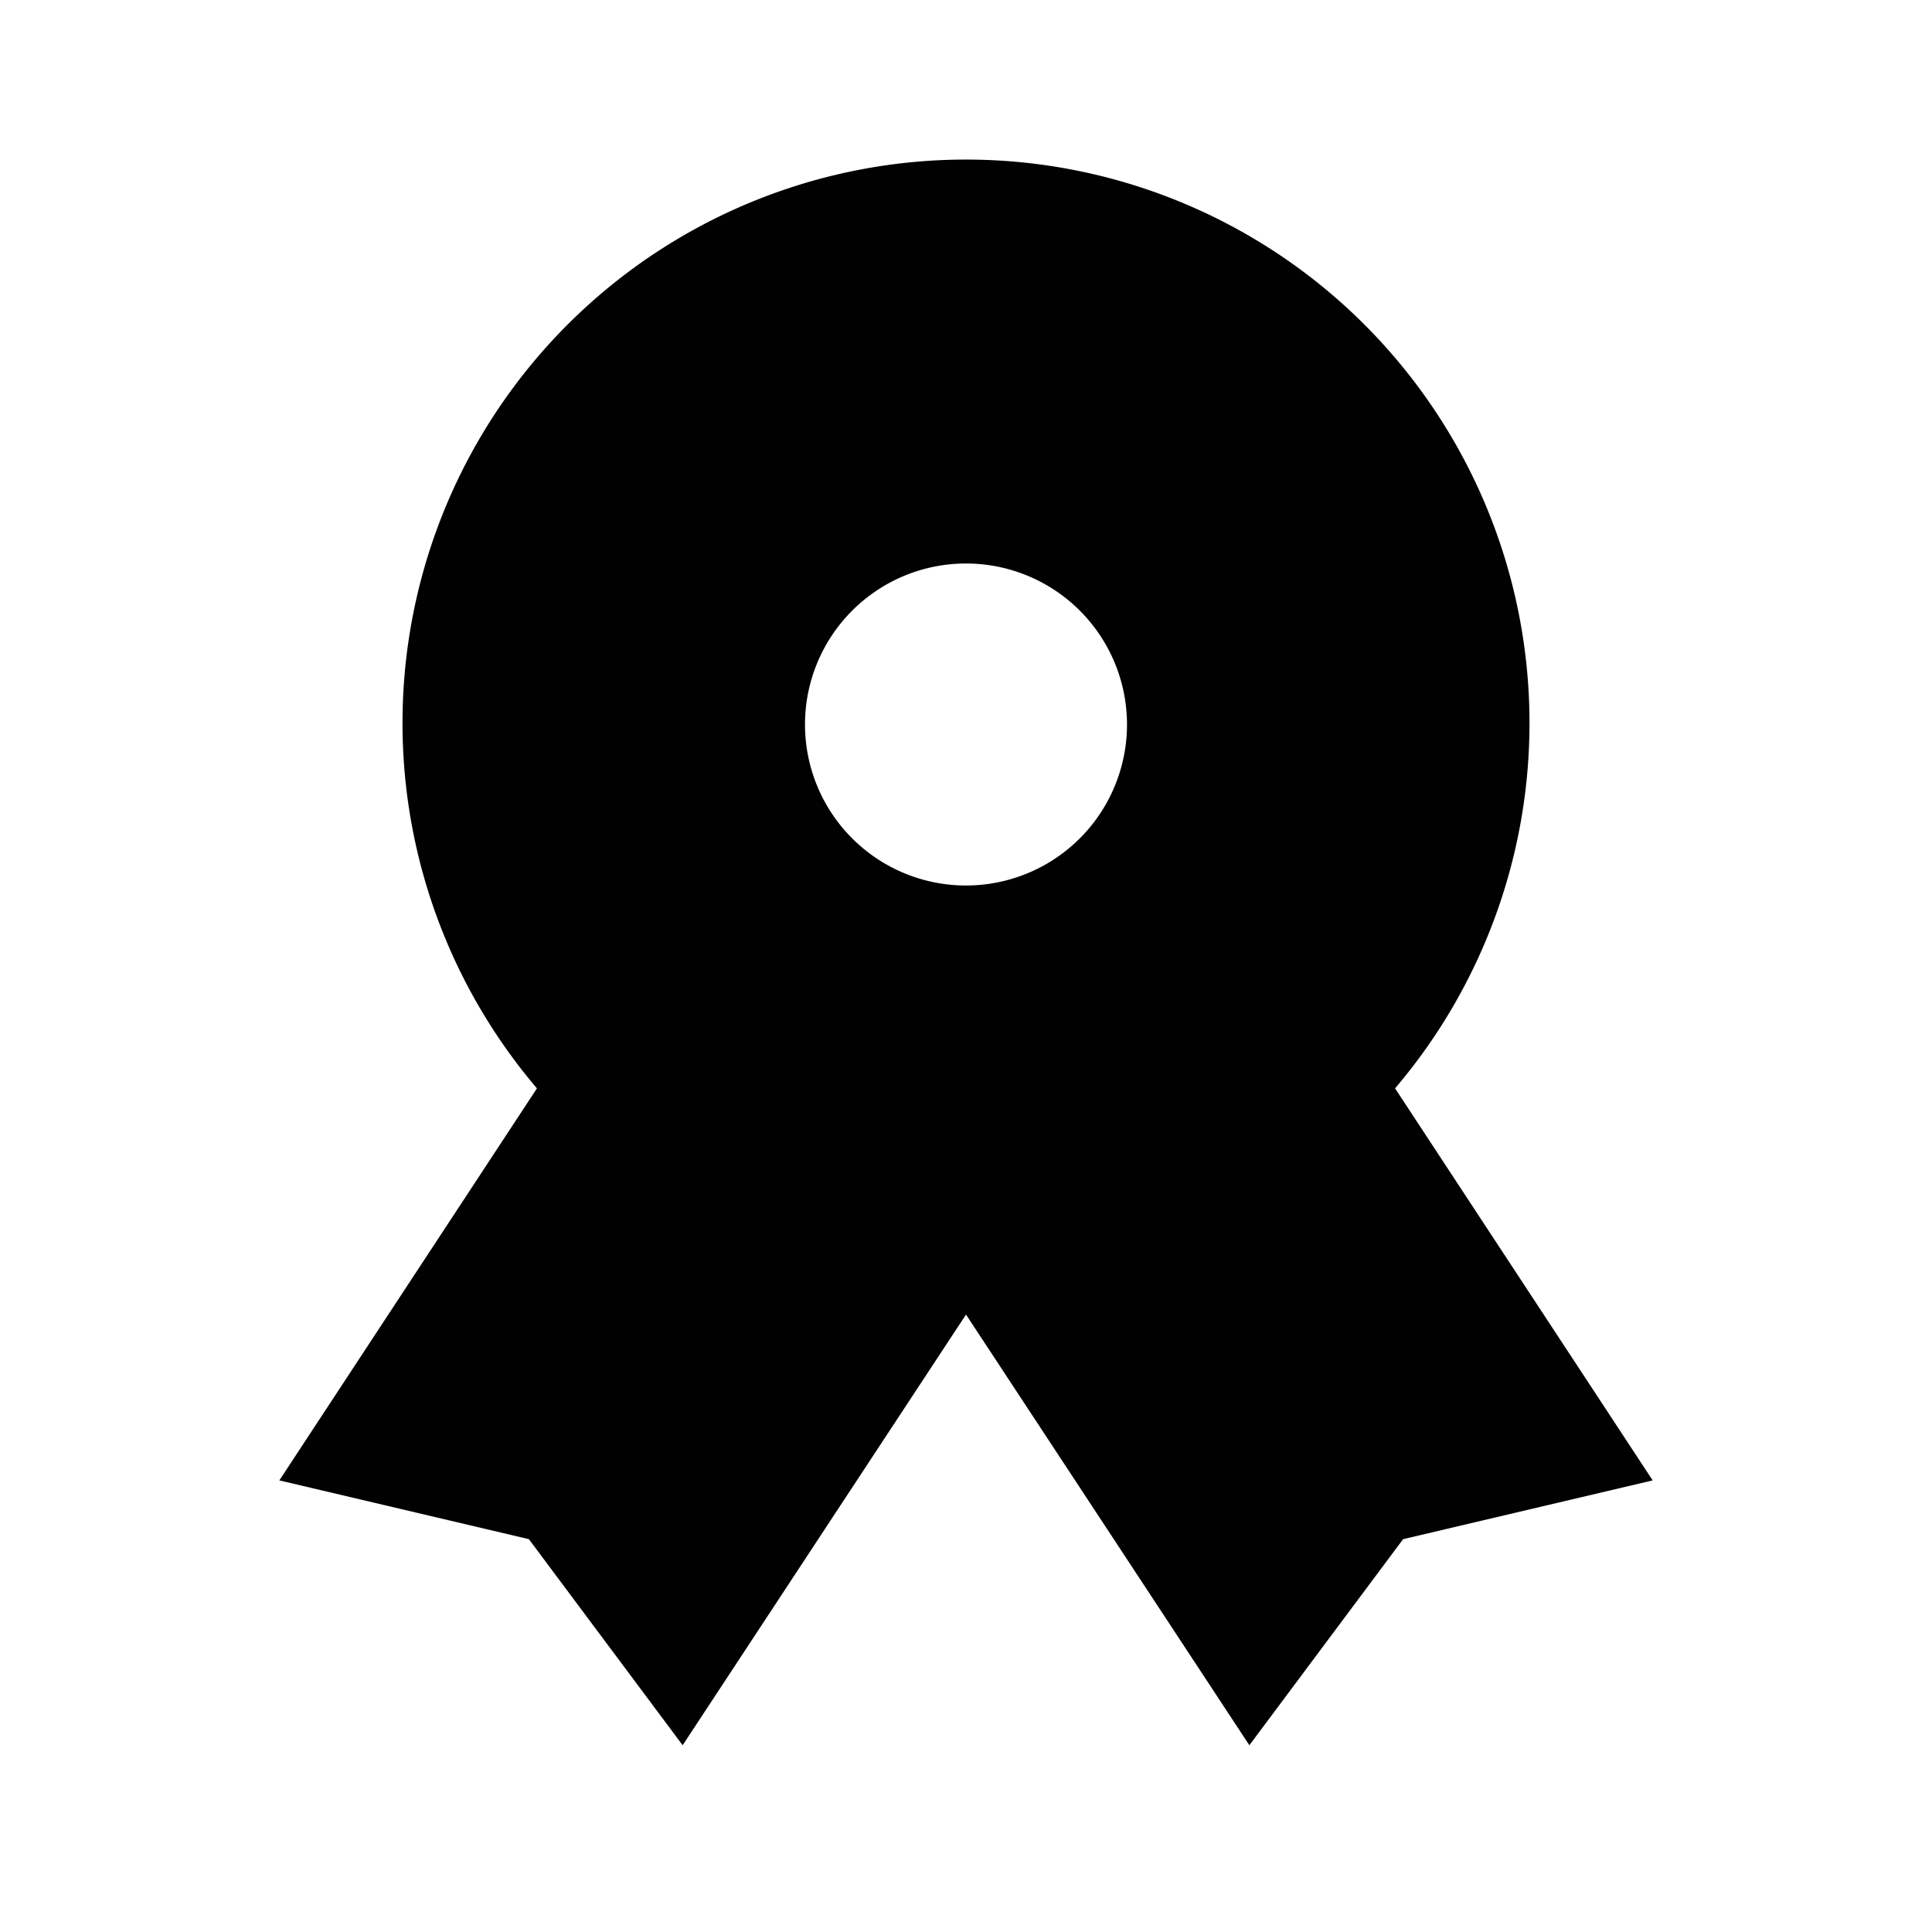 <svg xmlns="http://www.w3.org/2000/svg" width="24" height="24" viewBox="0 0 24 24"><rect width="24" height="24" style="fill:none"/><path d="M17.33,13.52a7,7,0,1,0-10.66,0l-3.2,4.87,3.1.73,1.91,2.56L12,16.33l3.52,5.35,1.91-2.56,3.1-.73ZM12,11a2,2,0,1,1,2-2A2,2,0,0,1,12,11Z" style="fill:#010101"/></svg>